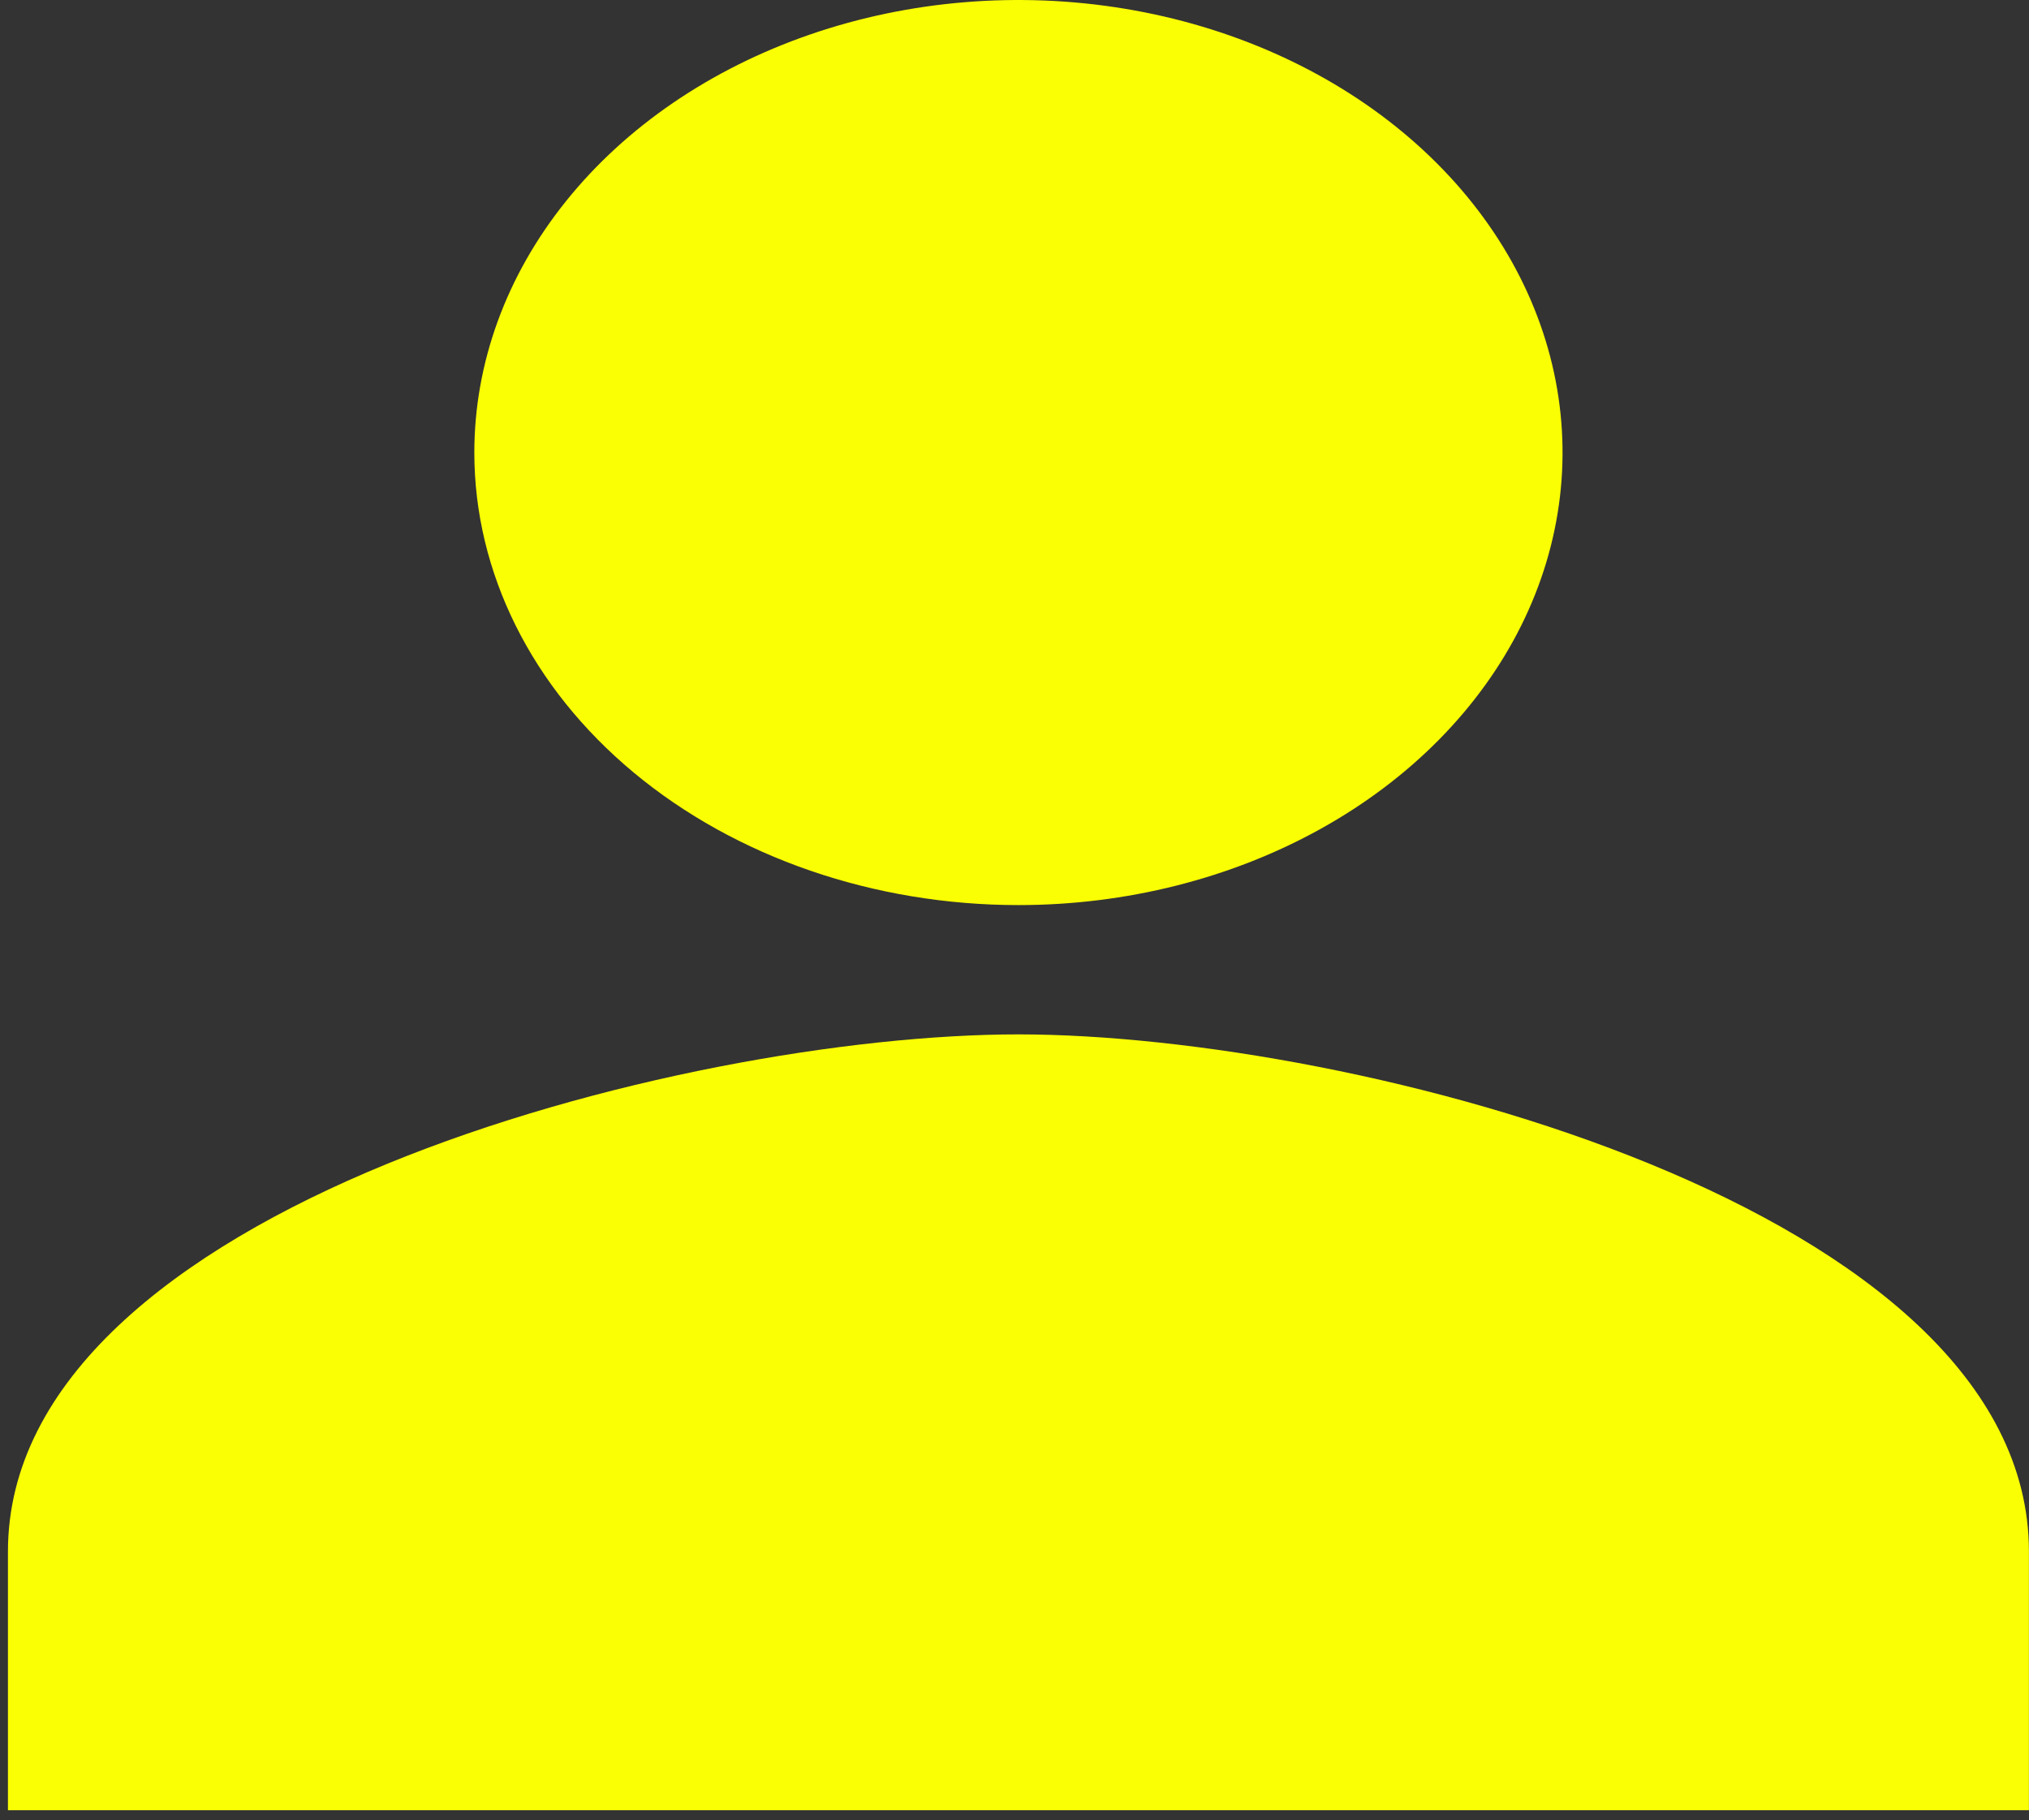 <svg width="107" height="96" viewBox="0 0 107 96" fill="none" xmlns="http://www.w3.org/2000/svg">
<rect x="0" y="0" width="107" height="96" fill="#333333" stroke="none"/>
<path d="M53.708 47.741C59.383 47.741 64.931 46.341 69.649 43.718C74.368 41.095 78.046 37.367 80.218 33.005C82.389 28.644 82.957 23.844 81.85 19.214C80.743 14.583 78.01 10.33 73.997 6.992C69.984 3.653 64.872 1.38 59.306 0.459C53.74 -0.462 47.97 0.01 42.727 1.817C37.484 3.624 33.003 6.683 29.85 10.609C26.697 14.534 25.014 19.149 25.014 23.871C25.014 30.201 28.037 36.273 33.418 40.75C38.799 45.226 46.098 47.741 53.708 47.741ZM53.708 54.561C35.923 54.561 0.419 63.7 0.419 81.842V95.483H106.996V81.842C106.996 63.7 71.493 54.561 53.708 54.561Z" fill="#FAFF03"/>
</svg>

